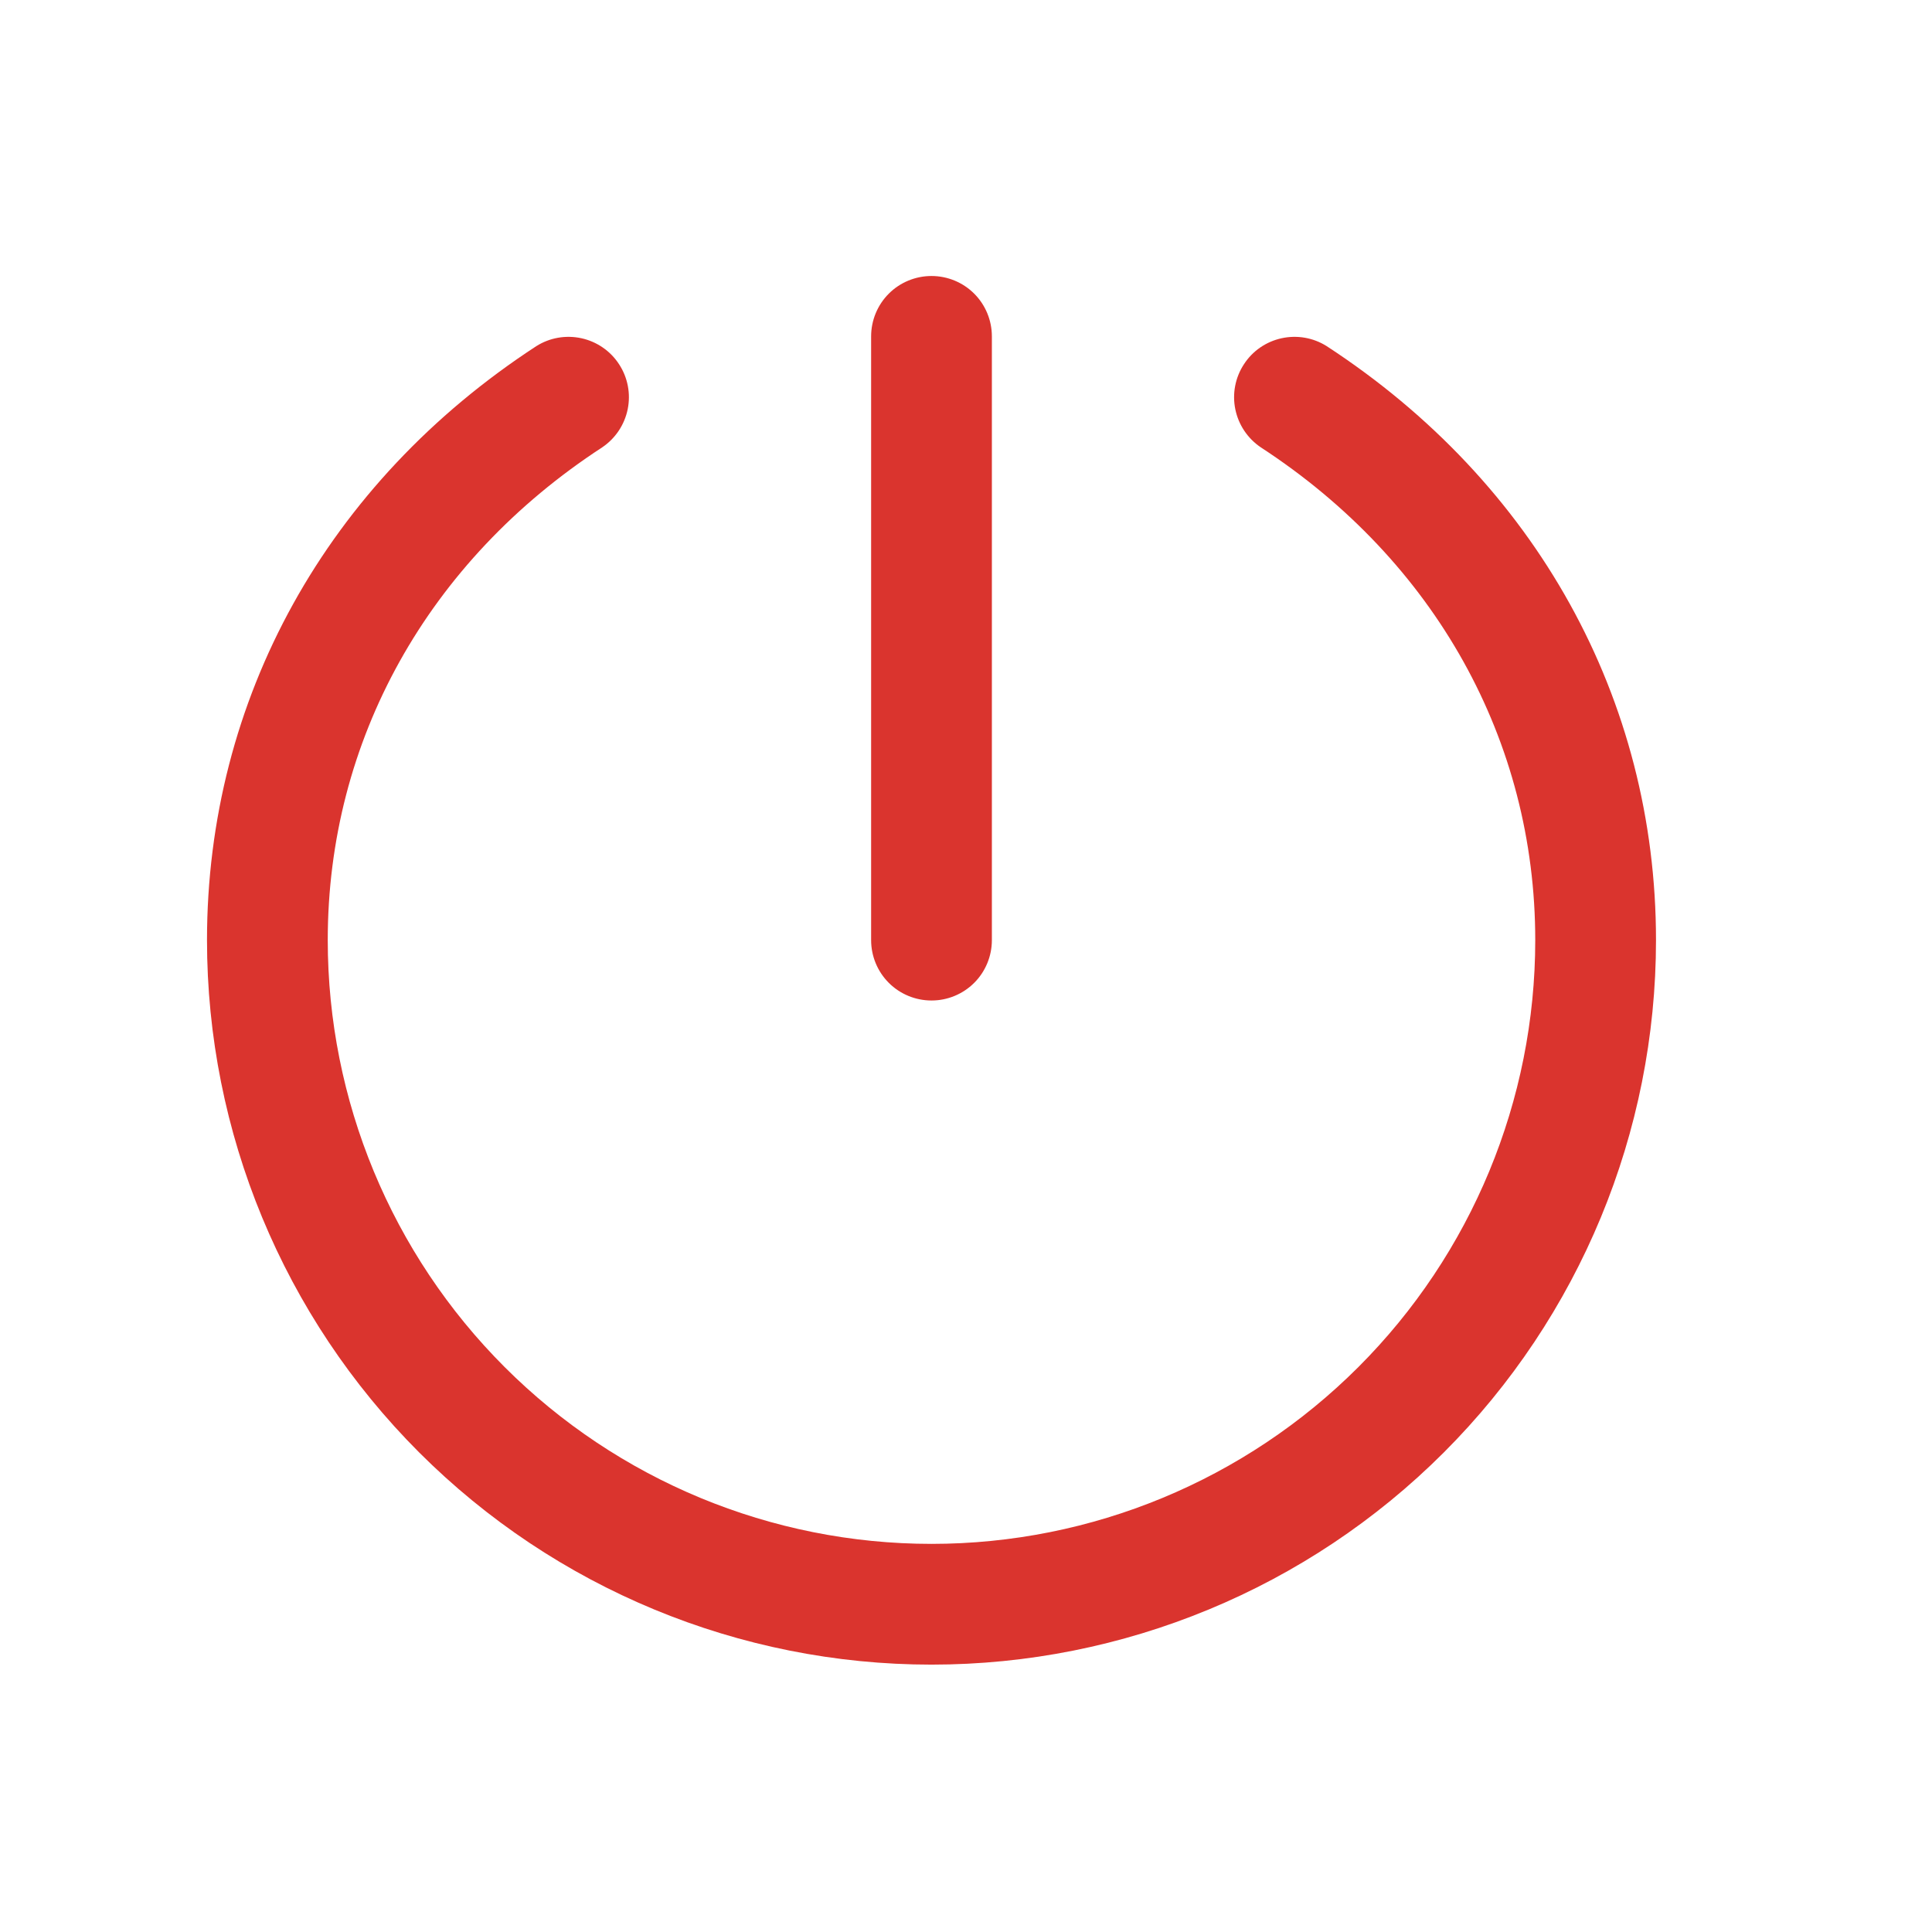 <svg width="28" height="28" viewBox="0 0 28 28" fill="none" xmlns="http://www.w3.org/2000/svg">
<path d="M12.625 13.625V4.875C12.625 4.643 12.717 4.42 12.881 4.256C13.045 4.092 13.268 4 13.5 4C13.732 4 13.955 4.092 14.119 4.256C14.283 4.42 14.375 4.643 14.375 4.875V13.625C14.375 13.857 14.283 14.08 14.119 14.244C13.955 14.408 13.732 14.5 13.5 14.5C13.268 14.5 13.045 14.408 12.881 14.244C12.717 14.08 12.625 13.857 12.625 13.625ZM19.228 5.017C19.034 4.894 18.799 4.853 18.574 4.902C18.349 4.951 18.153 5.086 18.028 5.279C17.902 5.471 17.857 5.706 17.903 5.931C17.949 6.156 18.081 6.354 18.272 6.483C20.8 8.131 22.25 10.734 22.25 13.625C22.25 15.946 21.328 18.171 19.687 19.812C18.046 21.453 15.821 22.375 13.5 22.375C11.179 22.375 8.954 21.453 7.313 19.812C5.672 18.171 4.75 15.946 4.75 13.625C4.75 10.734 6.2 8.131 8.728 6.483C8.919 6.354 9.051 6.156 9.097 5.931C9.143 5.706 9.098 5.471 8.972 5.279C8.847 5.086 8.65 4.951 8.426 4.902C8.201 4.853 7.966 4.894 7.772 5.017C4.739 6.995 3 10.132 3 13.625C3 16.41 4.106 19.081 6.075 21.05C8.045 23.019 10.715 24.125 13.5 24.125C16.285 24.125 18.956 23.019 20.925 21.05C22.894 19.081 24 16.41 24 13.625C24 10.132 22.261 6.995 19.228 5.017Z" fill="#DA342E"/>
</svg>
